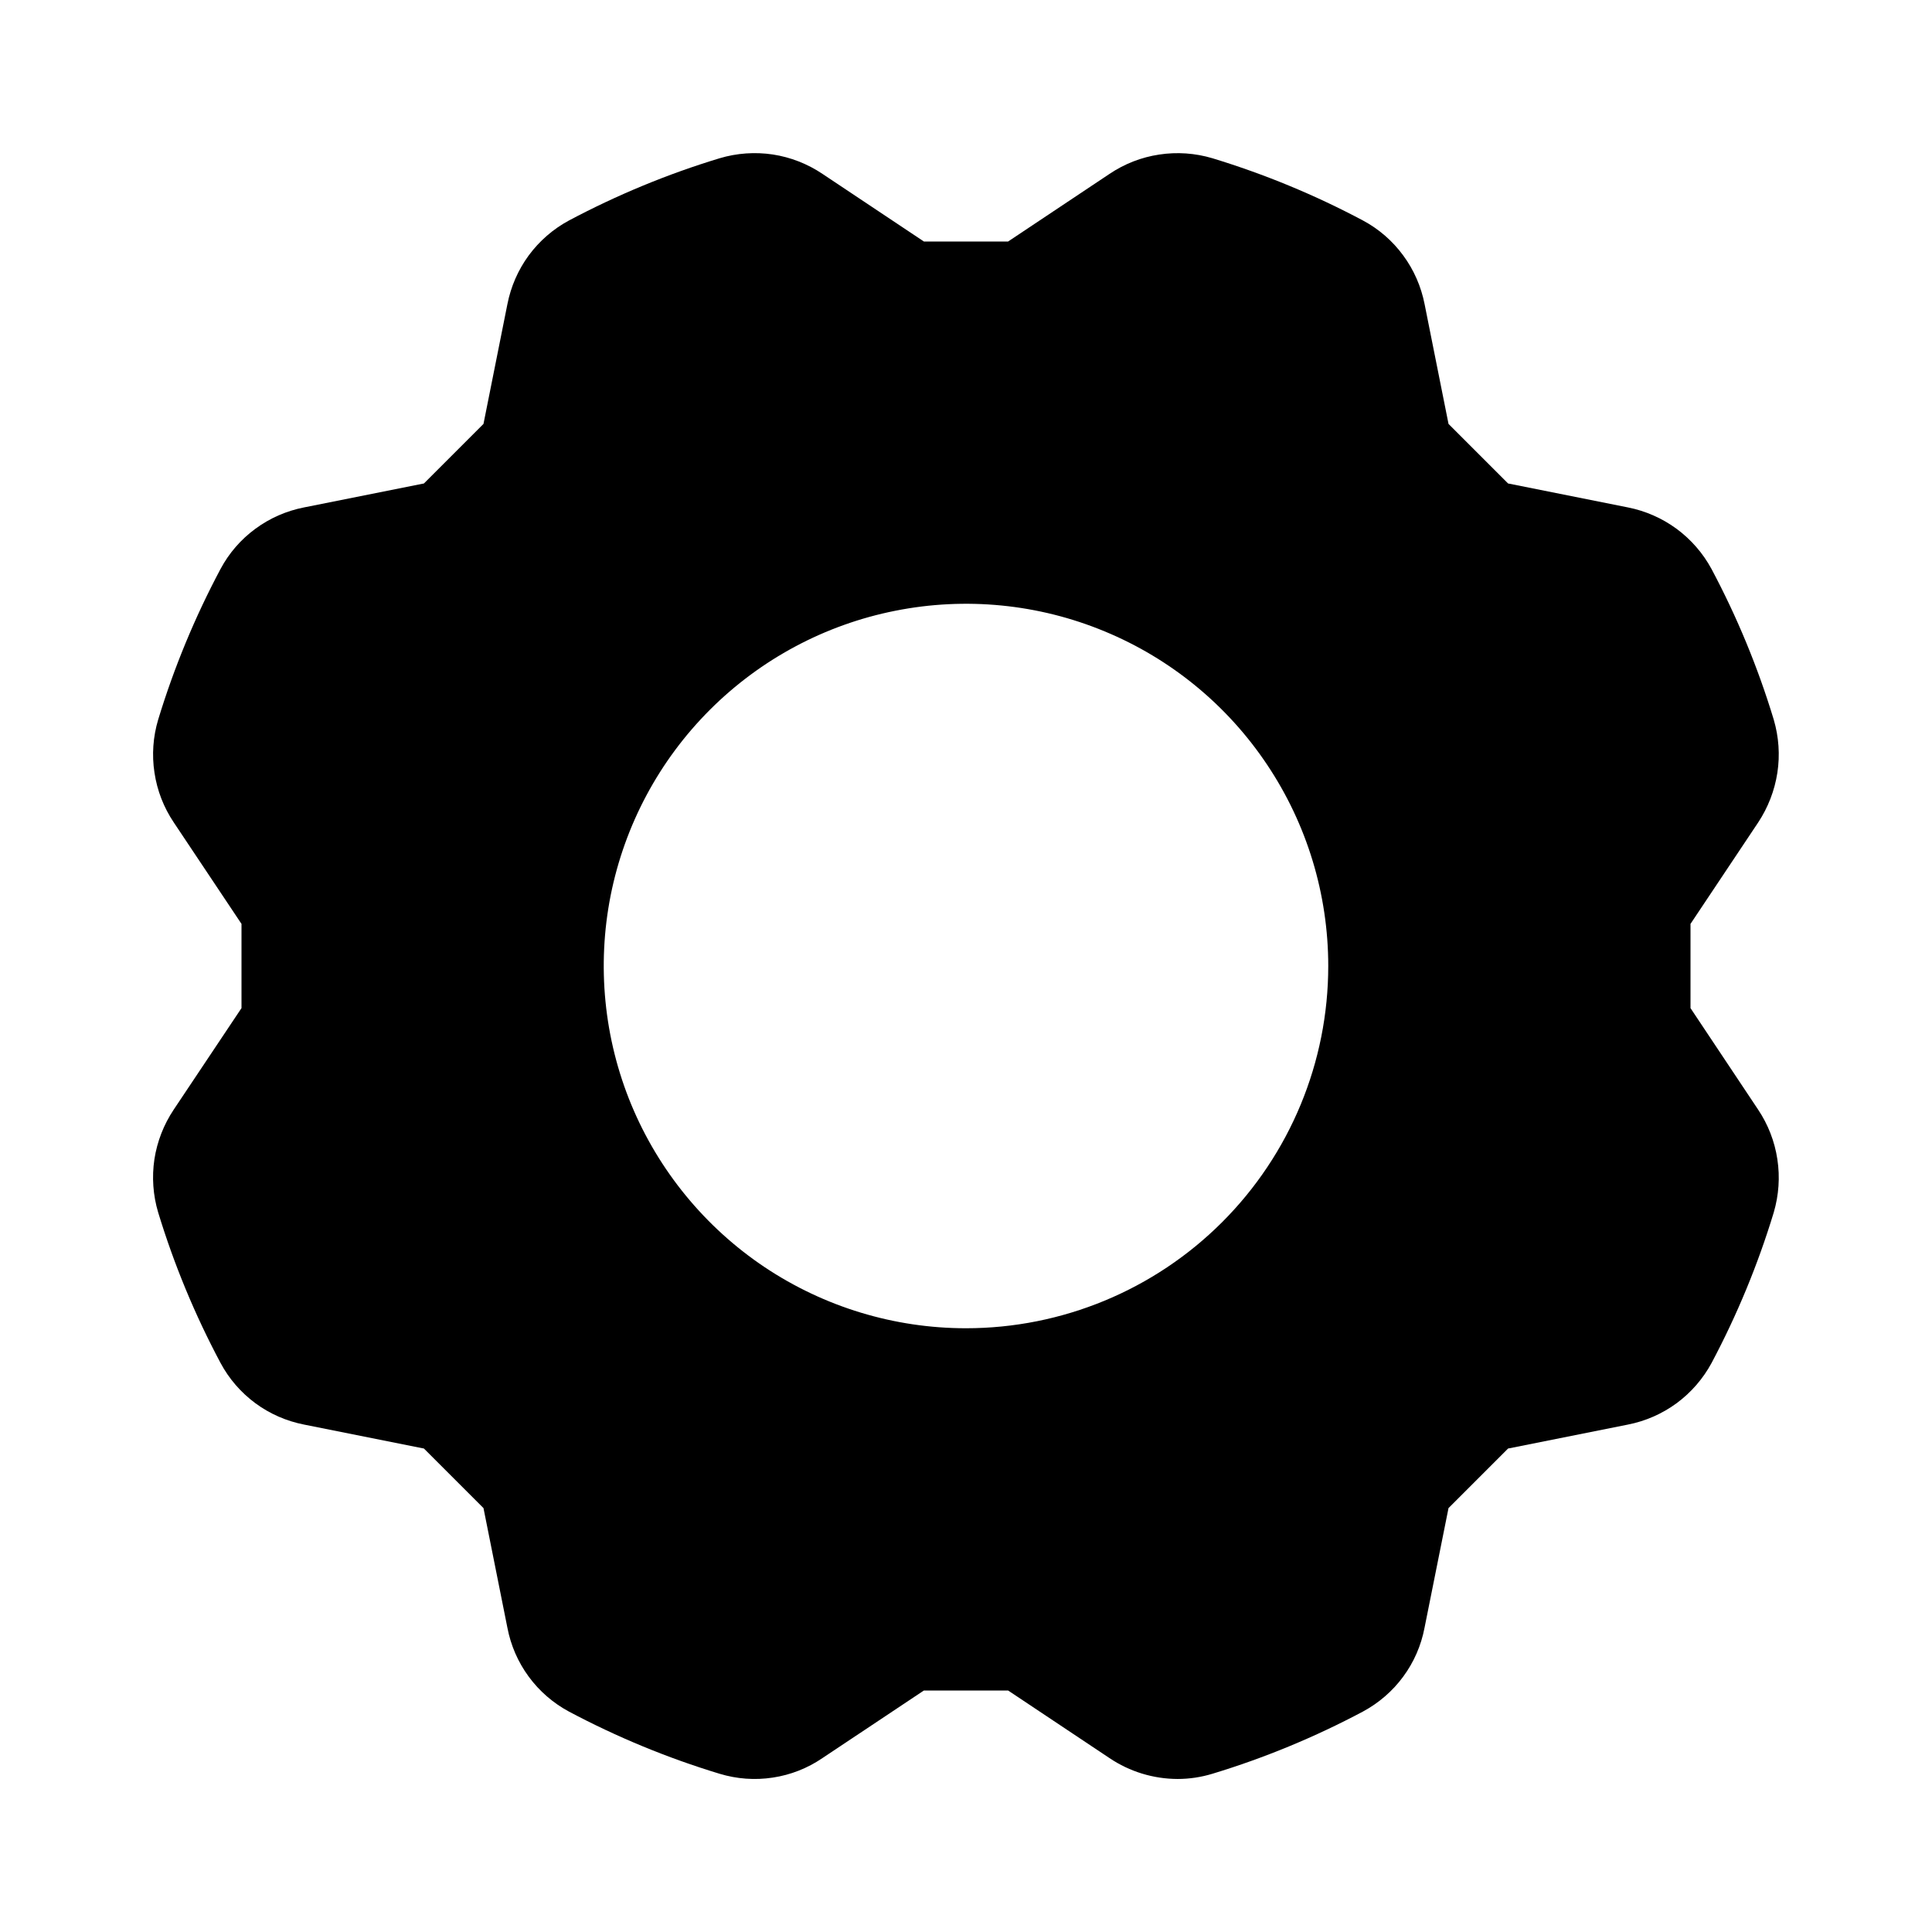 <svg width="24" height="24" viewBox="0 0 24 24" xmlns="http://www.w3.org/2000/svg">
	<path
		d="M21.84 13.784L21 12.523V11.477L21.84 10.218C21.963 10.032 22.045 9.821 22.079 9.6C22.113 9.379 22.097 9.154 22.034 8.939C21.838 8.292 21.579 7.665 21.261 7.068C21.155 6.872 21.006 6.701 20.827 6.569C20.647 6.437 20.44 6.346 20.221 6.303L18.734 6.006L17.994 5.266L17.697 3.779C17.654 3.56 17.564 3.353 17.431 3.173C17.299 2.993 17.128 2.844 16.931 2.739C16.334 2.421 15.708 2.163 15.062 1.966C14.847 1.902 14.622 1.886 14.4 1.92C14.179 1.953 13.969 2.035 13.783 2.16L12.523 3H11.477L10.217 2.16C10.031 2.035 9.821 1.953 9.6 1.919C9.379 1.886 9.153 1.902 8.939 1.966C8.292 2.162 7.665 2.422 7.068 2.739C6.871 2.845 6.701 2.993 6.568 3.173C6.436 3.353 6.346 3.56 6.303 3.779L6.006 5.266L5.266 6.006L3.778 6.303C3.559 6.346 3.352 6.436 3.172 6.569C2.992 6.701 2.844 6.872 2.739 7.069C2.421 7.666 2.162 8.292 1.965 8.939C1.901 9.153 1.885 9.378 1.919 9.599C1.952 9.82 2.034 10.031 2.159 10.217L3 11.477V12.523L2.158 13.784C2.034 13.97 1.952 14.18 1.918 14.401C1.885 14.622 1.901 14.848 1.965 15.062C2.162 15.708 2.421 16.334 2.739 16.93C2.844 17.127 2.992 17.298 3.172 17.431C3.352 17.564 3.559 17.654 3.779 17.697L5.266 17.994L6.006 18.734L6.303 20.22C6.345 20.44 6.435 20.647 6.568 20.828C6.7 21.008 6.871 21.156 7.068 21.262C7.665 21.579 8.291 21.838 8.938 22.034C9.152 22.099 9.378 22.116 9.599 22.082C9.821 22.049 10.031 21.966 10.216 21.84L11.477 21H12.523L13.783 21.84C14.033 22.008 14.327 22.098 14.628 22.099C14.775 22.099 14.921 22.077 15.062 22.034C15.708 21.838 16.334 21.579 16.93 21.262C17.127 21.156 17.299 21.008 17.431 20.828C17.564 20.648 17.654 20.441 17.696 20.221L17.994 18.734L18.734 17.994L20.221 17.697C20.441 17.654 20.648 17.563 20.828 17.431C21.008 17.298 21.156 17.127 21.262 16.931C21.579 16.334 21.838 15.708 22.034 15.062C22.097 14.847 22.113 14.622 22.079 14.401C22.046 14.18 21.964 13.969 21.84 13.784ZM12 16.5C11.11 16.5 10.24 16.236 9.5 15.742C8.76 15.247 8.183 14.544 7.842 13.722C7.502 12.9 7.413 11.995 7.586 11.122C7.76 10.249 8.188 9.448 8.818 8.818C9.447 8.189 10.249 7.76 11.122 7.587C11.995 7.413 12.9 7.502 13.722 7.843C14.544 8.183 15.247 8.76 15.741 9.5C16.236 10.24 16.5 11.11 16.5 12C16.5 13.194 16.026 14.338 15.182 15.182C14.338 16.026 13.193 16.5 12 16.5Z" />
</svg>
